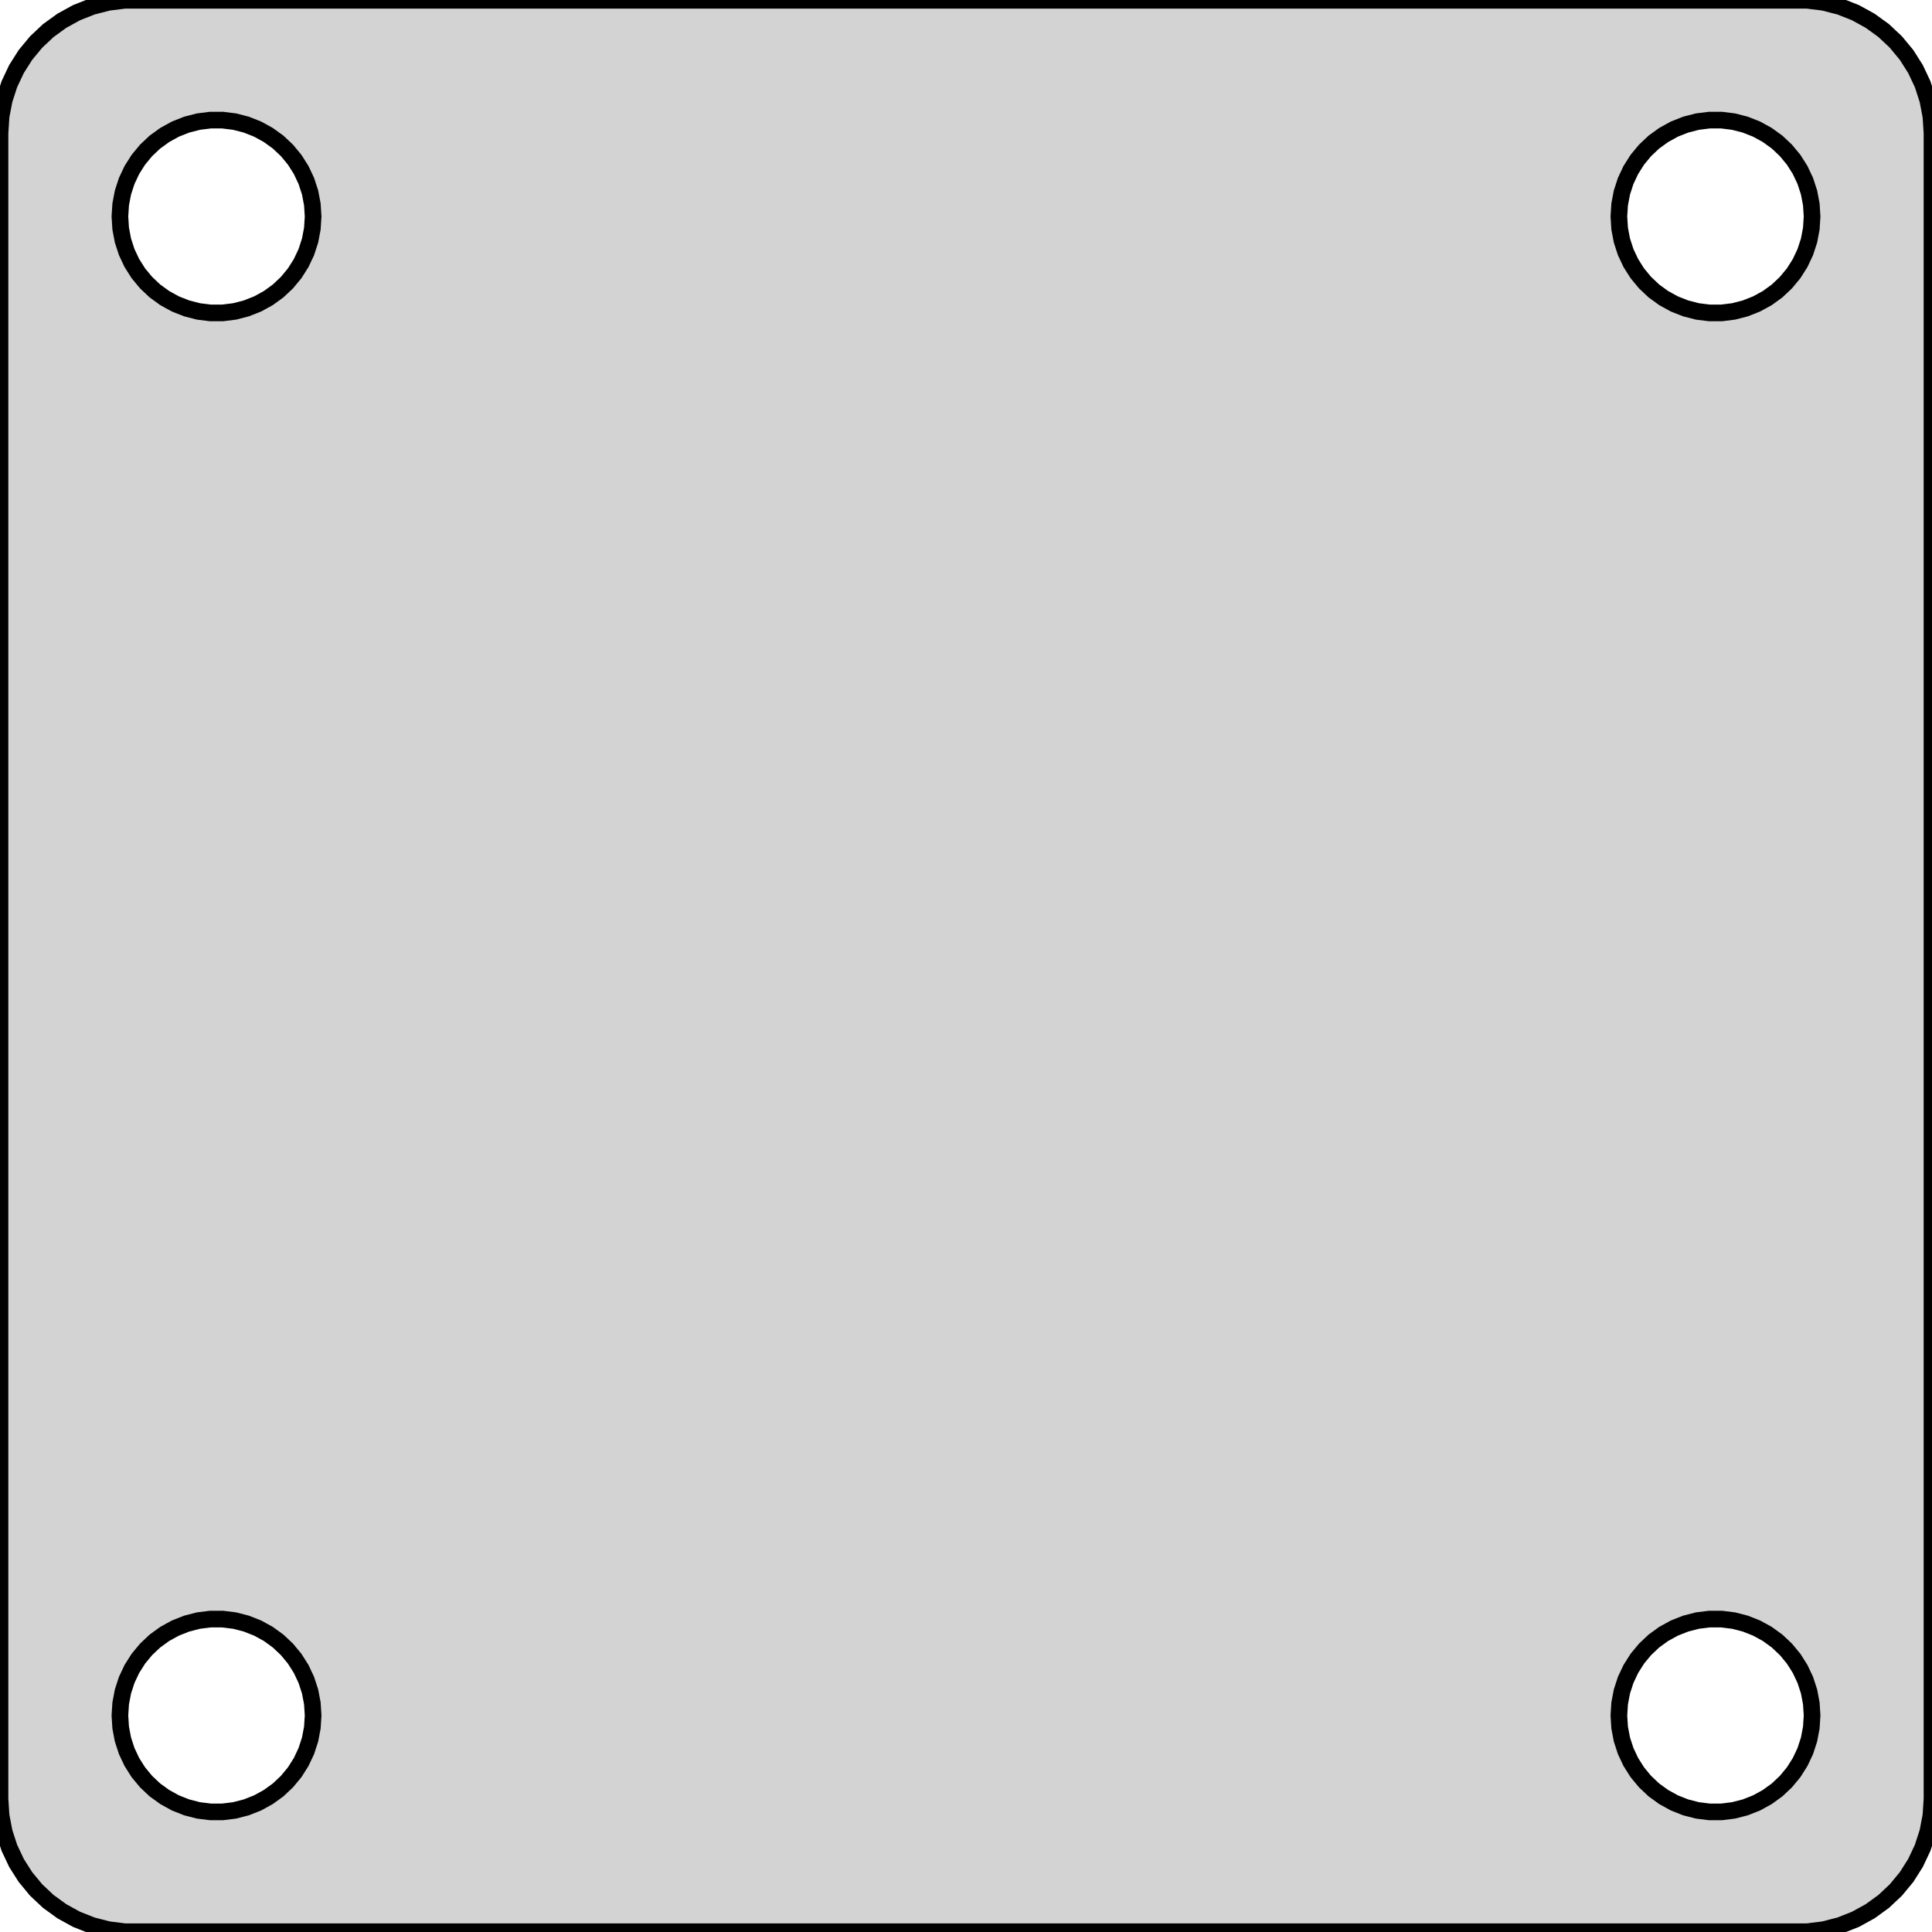 <?xml version="1.0" standalone="no"?>
<!DOCTYPE svg PUBLIC "-//W3C//DTD SVG 1.1//EN" "http://www.w3.org/Graphics/SVG/1.1/DTD/svg11.dtd">
<svg width="58mm" height="58mm" viewBox="-29 -29 58 58" xmlns="http://www.w3.org/2000/svg" version="1.1">
<title>OpenSCAD Model</title>
<path d="
M 25.75,28.929 L 26.236,28.804 L 26.703,28.619 L 27.143,28.377 L 27.55,28.082 L 27.916,27.738
 L 28.236,27.351 L 28.505,26.927 L 28.719,26.473 L 28.874,25.995 L 28.968,25.501 L 29,25
 L 29,-25 L 28.968,-25.501 L 28.874,-25.995 L 28.719,-26.473 L 28.505,-26.927 L 28.236,-27.351
 L 27.916,-27.738 L 27.55,-28.082 L 27.143,-28.377 L 26.703,-28.619 L 26.236,-28.804 L 25.75,-28.929
 L 25.251,-28.992 L -25.251,-28.992 L -25.75,-28.929 L -26.236,-28.804 L -26.703,-28.619 L -27.143,-28.377
 L -27.55,-28.082 L -27.916,-27.738 L -28.236,-27.351 L -28.505,-26.927 L -28.719,-26.473 L -28.874,-25.995
 L -28.968,-25.501 L -29,-25 L -29,25 L -28.968,25.501 L -28.874,25.995 L -28.719,26.473
 L -28.505,26.927 L -28.236,27.351 L -27.916,27.738 L -27.55,28.082 L -27.143,28.377 L -26.703,28.619
 L -26.236,28.804 L -25.75,28.929 L -25.251,28.992 L 25.251,28.992 z
M 22.318,-19.606 L 21.957,-19.651 L 21.604,-19.742 L 21.265,-19.876 L 20.946,-20.051 L 20.651,-20.265
 L 20.386,-20.515 L 20.154,-20.795 L 19.959,-21.103 L 19.804,-21.432 L 19.691,-21.779 L 19.623,-22.137
 L 19.6,-22.5 L 19.623,-22.863 L 19.691,-23.221 L 19.804,-23.568 L 19.959,-23.897 L 20.154,-24.205
 L 20.386,-24.485 L 20.651,-24.735 L 20.946,-24.948 L 21.265,-25.124 L 21.604,-25.258 L 21.957,-25.349
 L 22.318,-25.394 L 22.682,-25.394 L 23.043,-25.349 L 23.396,-25.258 L 23.735,-25.124 L 24.054,-24.948
 L 24.349,-24.735 L 24.614,-24.485 L 24.846,-24.205 L 25.041,-23.897 L 25.196,-23.568 L 25.309,-23.221
 L 25.377,-22.863 L 25.4,-22.5 L 25.377,-22.137 L 25.309,-21.779 L 25.196,-21.432 L 25.041,-21.103
 L 24.846,-20.795 L 24.614,-20.515 L 24.349,-20.265 L 24.054,-20.051 L 23.735,-19.876 L 23.396,-19.742
 L 23.043,-19.651 L 22.682,-19.606 z
M -22.682,-19.606 L -23.043,-19.651 L -23.396,-19.742 L -23.735,-19.876 L -24.054,-20.051 L -24.349,-20.265
 L -24.614,-20.515 L -24.846,-20.795 L -25.041,-21.103 L -25.196,-21.432 L -25.309,-21.779 L -25.377,-22.137
 L -25.4,-22.5 L -25.377,-22.863 L -25.309,-23.221 L -25.196,-23.568 L -25.041,-23.897 L -24.846,-24.205
 L -24.614,-24.485 L -24.349,-24.735 L -24.054,-24.948 L -23.735,-25.124 L -23.396,-25.258 L -23.043,-25.349
 L -22.682,-25.394 L -22.318,-25.394 L -21.957,-25.349 L -21.604,-25.258 L -21.265,-25.124 L -20.946,-24.948
 L -20.651,-24.735 L -20.386,-24.485 L -20.154,-24.205 L -19.959,-23.897 L -19.804,-23.568 L -19.691,-23.221
 L -19.623,-22.863 L -19.6,-22.5 L -19.623,-22.137 L -19.691,-21.779 L -19.804,-21.432 L -19.959,-21.103
 L -20.154,-20.795 L -20.386,-20.515 L -20.651,-20.265 L -20.946,-20.051 L -21.265,-19.876 L -21.604,-19.742
 L -21.957,-19.651 L -22.318,-19.606 z
M 20.154,24.205 L 19.959,23.897 L 19.804,23.568 L 19.691,23.221 L 19.623,22.863 L 19.6,22.5
 L 19.623,22.137 L 19.691,21.779 L 19.804,21.432 L 19.959,21.103 L 20.154,20.795 L 20.386,20.515
 L 20.651,20.265 L 20.946,20.051 L 21.265,19.876 L 21.604,19.742 L 21.957,19.651 L 22.318,19.606
 L 22.682,19.606 L 23.043,19.651 L 23.396,19.742 L 23.735,19.876 L 24.054,20.051 L 24.349,20.265
 L 24.614,20.515 L 24.846,20.795 L 25.041,21.103 L 25.196,21.432 L 25.309,21.779 L 25.377,22.137
 L 25.4,22.5 L 25.377,22.863 L 25.309,23.221 L 25.196,23.568 L 25.041,23.897 L 24.846,24.205
 L 24.614,24.485 L 24.349,24.735 L 24.054,24.948 L 23.735,25.124 L 23.396,25.258 L 23.043,25.349
 L 22.682,25.394 L 22.318,25.394 L 21.957,25.349 L 21.604,25.258 L 21.265,25.124 L 20.946,24.948
 L 20.651,24.735 L 20.386,24.485 z
M -21.265,25.124 L -21.604,25.258 L -21.957,25.349 L -22.318,25.394 L -22.682,25.394 L -23.043,25.349
 L -23.396,25.258 L -23.735,25.124 L -24.054,24.948 L -24.349,24.735 L -24.614,24.485 L -24.846,24.205
 L -25.041,23.897 L -25.196,23.568 L -25.309,23.221 L -25.377,22.863 L -25.4,22.5 L -25.377,22.137
 L -25.309,21.779 L -25.196,21.432 L -25.041,21.103 L -24.846,20.795 L -24.614,20.515 L -24.349,20.265
 L -24.054,20.051 L -23.735,19.876 L -23.396,19.742 L -23.043,19.651 L -22.682,19.606 L -22.318,19.606
 L -21.957,19.651 L -21.604,19.742 L -21.265,19.876 L -20.946,20.051 L -20.651,20.265 L -20.386,20.515
 L -20.154,20.795 L -19.959,21.103 L -19.804,21.432 L -19.691,21.779 L -19.623,22.137 L -19.6,22.5
 L -19.623,22.863 L -19.691,23.221 L -19.804,23.568 L -19.959,23.897 L -20.154,24.205 L -20.386,24.485
 L -20.651,24.735 L -20.946,24.948 z
" stroke="black" fill="lightgray" stroke-width="0.5"/>
</svg>
